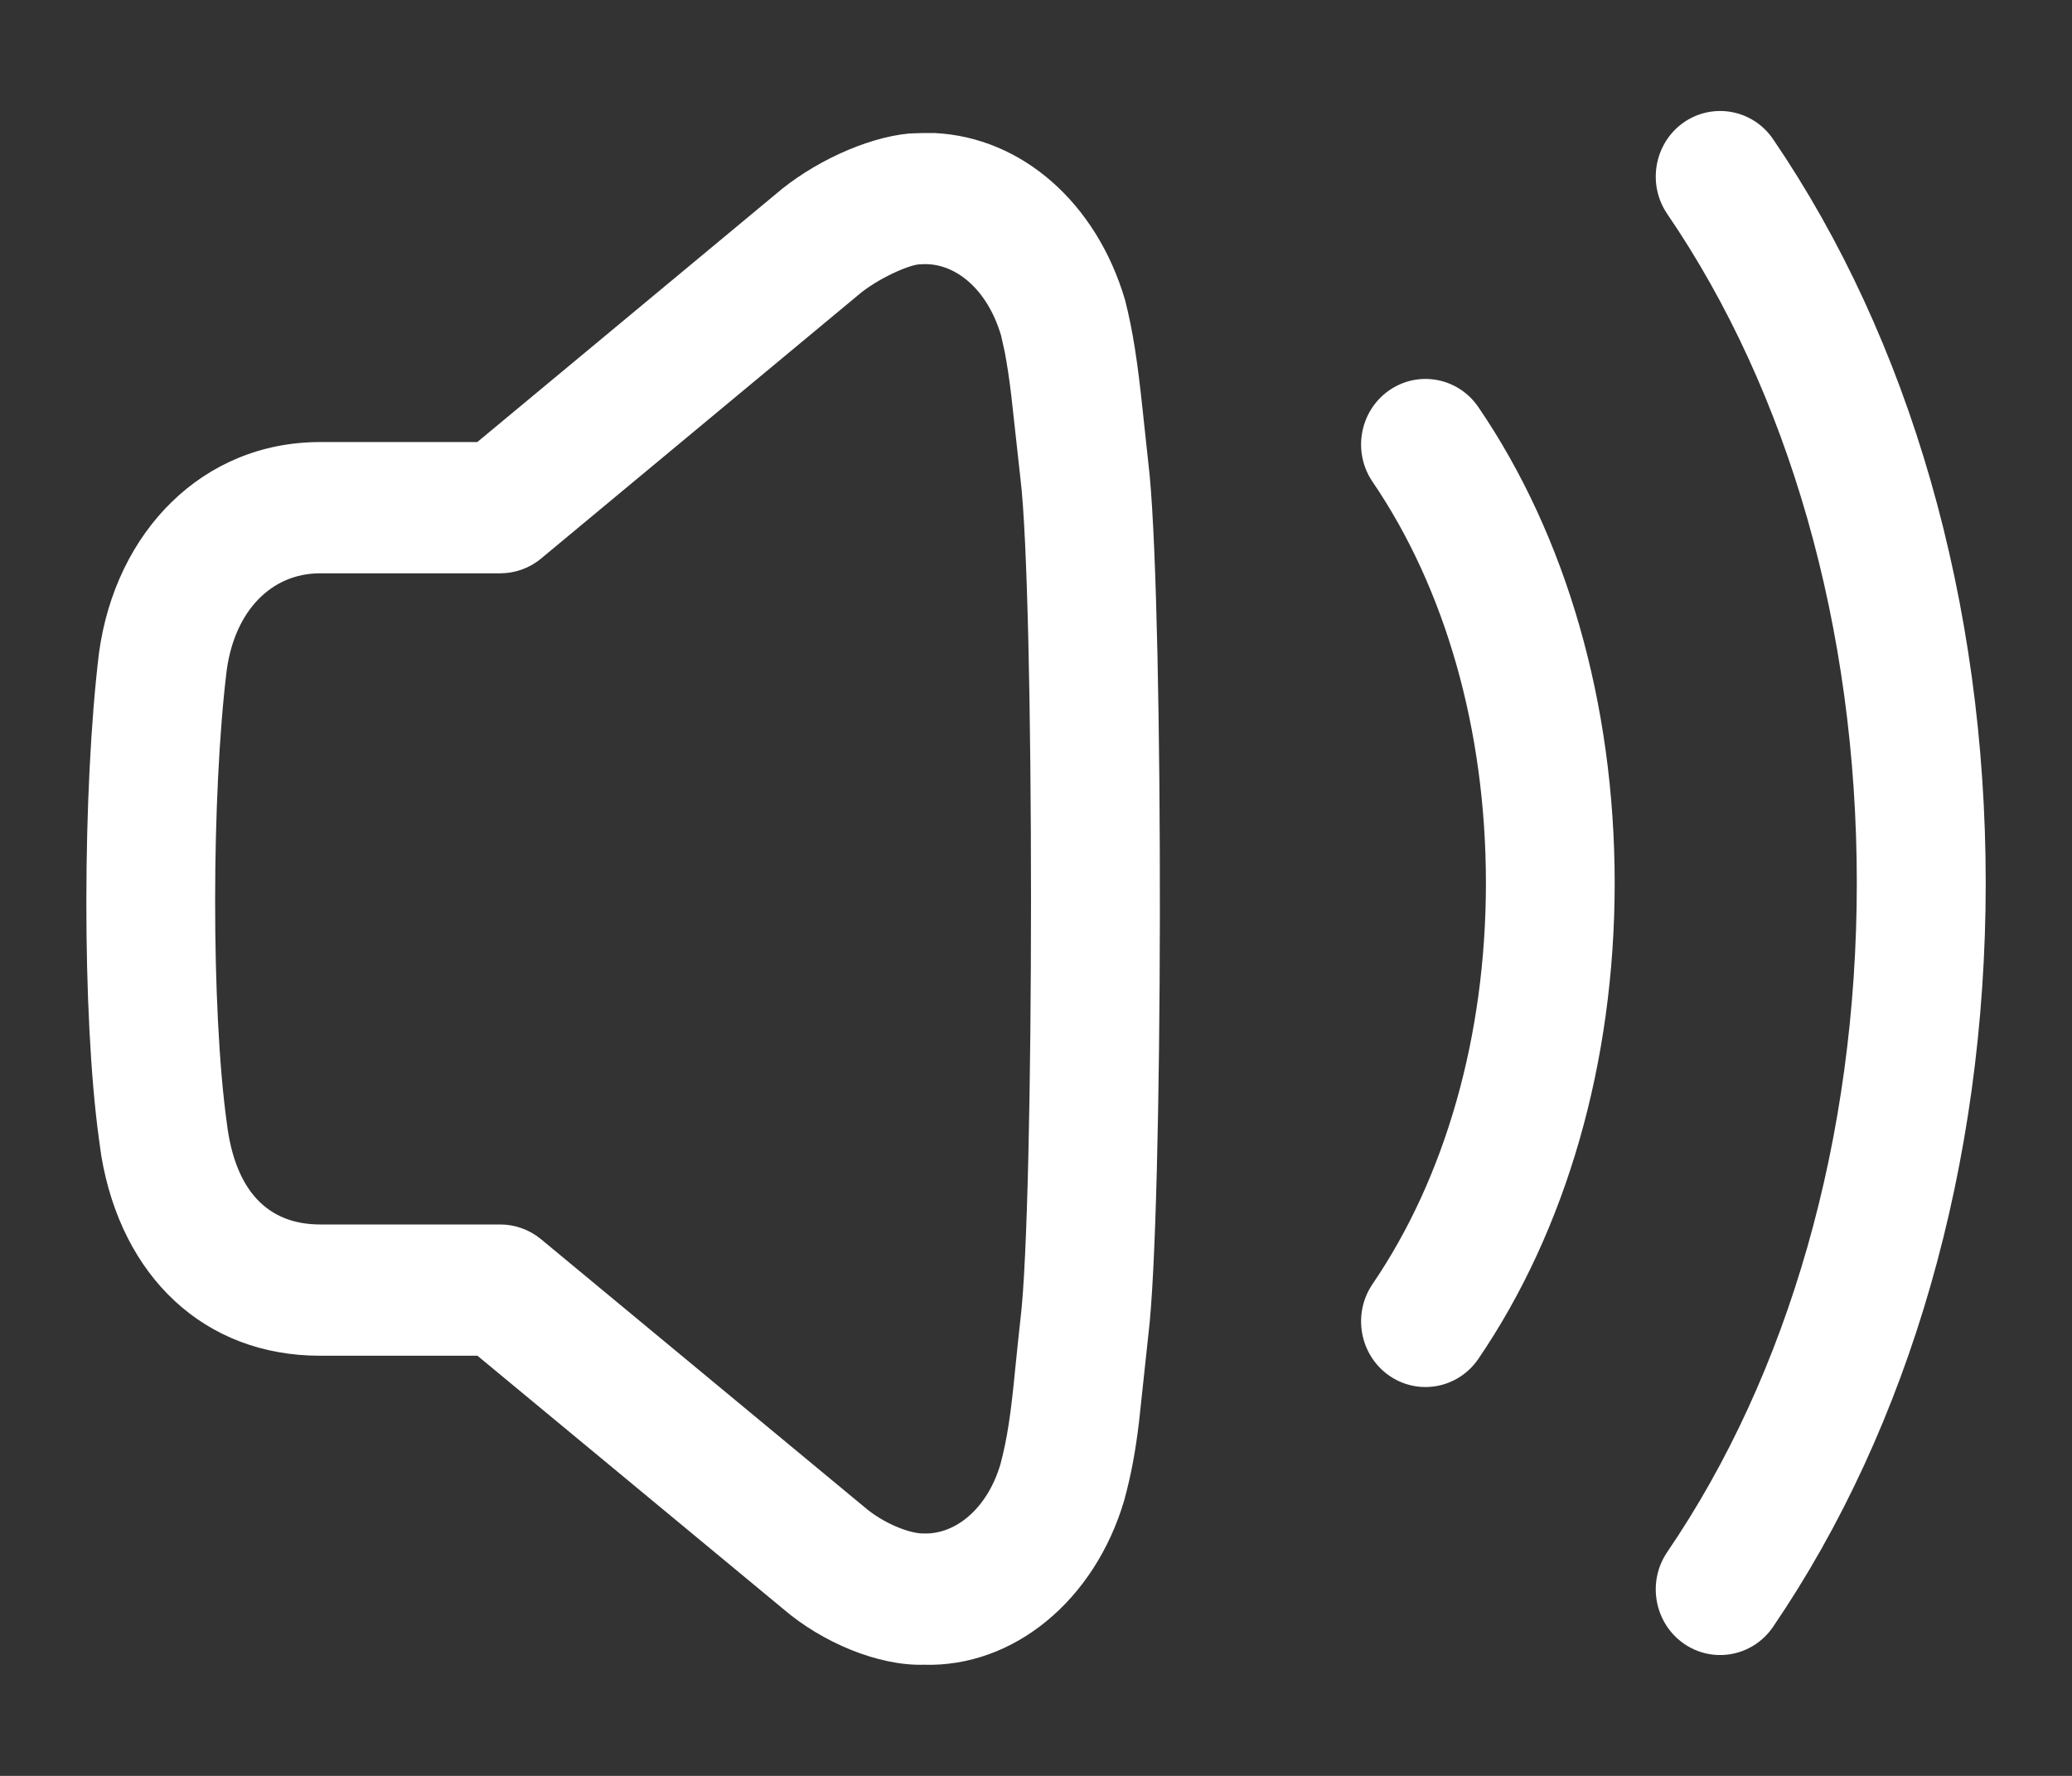 <svg width="14" height="12" viewBox="0 0 14 12" fill="none" xmlns="http://www.w3.org/2000/svg">
<rect x="0" y="0" width="14" height="12" fill="#333333" stroke="none"/>
<path fill-rule="evenodd" clip-rule="evenodd" d="M11.98 0.94C11.843 0.739 11.572 0.69 11.374 0.829C11.177 0.969 11.128 1.246 11.266 1.447C12.085 2.647 12.546 4.24 12.546 5.966C12.546 7.693 12.084 9.286 11.266 10.486C11.128 10.687 11.177 10.964 11.374 11.104C11.572 11.244 11.843 11.194 11.98 10.993C12.903 9.639 13.417 7.869 13.417 5.966C13.417 4.063 12.903 2.294 11.98 0.94ZM6.143 0.902L6.233 0.899L6.316 0.899C6.905 0.928 7.409 1.371 7.602 2.028C7.655 2.237 7.686 2.442 7.721 2.775L7.768 3.212C7.863 4.224 7.86 8.201 7.759 9.021L7.696 9.609C7.672 9.808 7.644 9.96 7.597 10.135C7.398 10.814 6.848 11.268 6.24 11.249C5.931 11.257 5.554 11.097 5.292 10.872L3.226 9.161L2.163 9.161C1.379 9.161 0.821 8.626 0.684 7.808L0.669 7.7C0.553 6.859 0.557 5.33 0.669 4.411C0.781 3.592 1.369 2.987 2.163 2.987L3.225 2.987L5.24 1.313C5.483 1.103 5.847 0.93 6.143 0.902ZM6.242 1.785L6.22 1.786C6.15 1.784 5.924 1.885 5.796 1.996L3.655 3.775C3.578 3.839 3.48 3.874 3.38 3.874H2.163C1.833 3.874 1.587 4.128 1.532 4.528C1.429 5.365 1.426 6.816 1.532 7.584C1.587 8.047 1.81 8.274 2.163 8.274H3.38C3.48 8.274 3.577 8.309 3.655 8.373L5.846 10.188C5.963 10.288 6.142 10.364 6.242 10.362C6.458 10.369 6.672 10.192 6.76 9.893C6.806 9.719 6.83 9.556 6.859 9.256L6.879 9.061L6.895 8.913C6.99 8.139 6.99 4.01 6.895 3.235L6.833 2.673C6.819 2.554 6.804 2.46 6.789 2.379L6.764 2.267C6.672 1.956 6.458 1.779 6.242 1.785ZM9.383 2.64C9.581 2.5 9.852 2.55 9.989 2.751C10.582 3.62 10.91 4.752 10.91 5.967C10.91 7.181 10.582 8.312 9.989 9.182C9.852 9.383 9.581 9.433 9.383 9.293C9.186 9.153 9.137 8.876 9.275 8.675C9.763 7.959 10.04 7.005 10.04 5.967C10.04 4.928 9.763 3.974 9.275 3.257C9.137 3.056 9.186 2.78 9.383 2.64Z" fill="white"/>
</svg>
